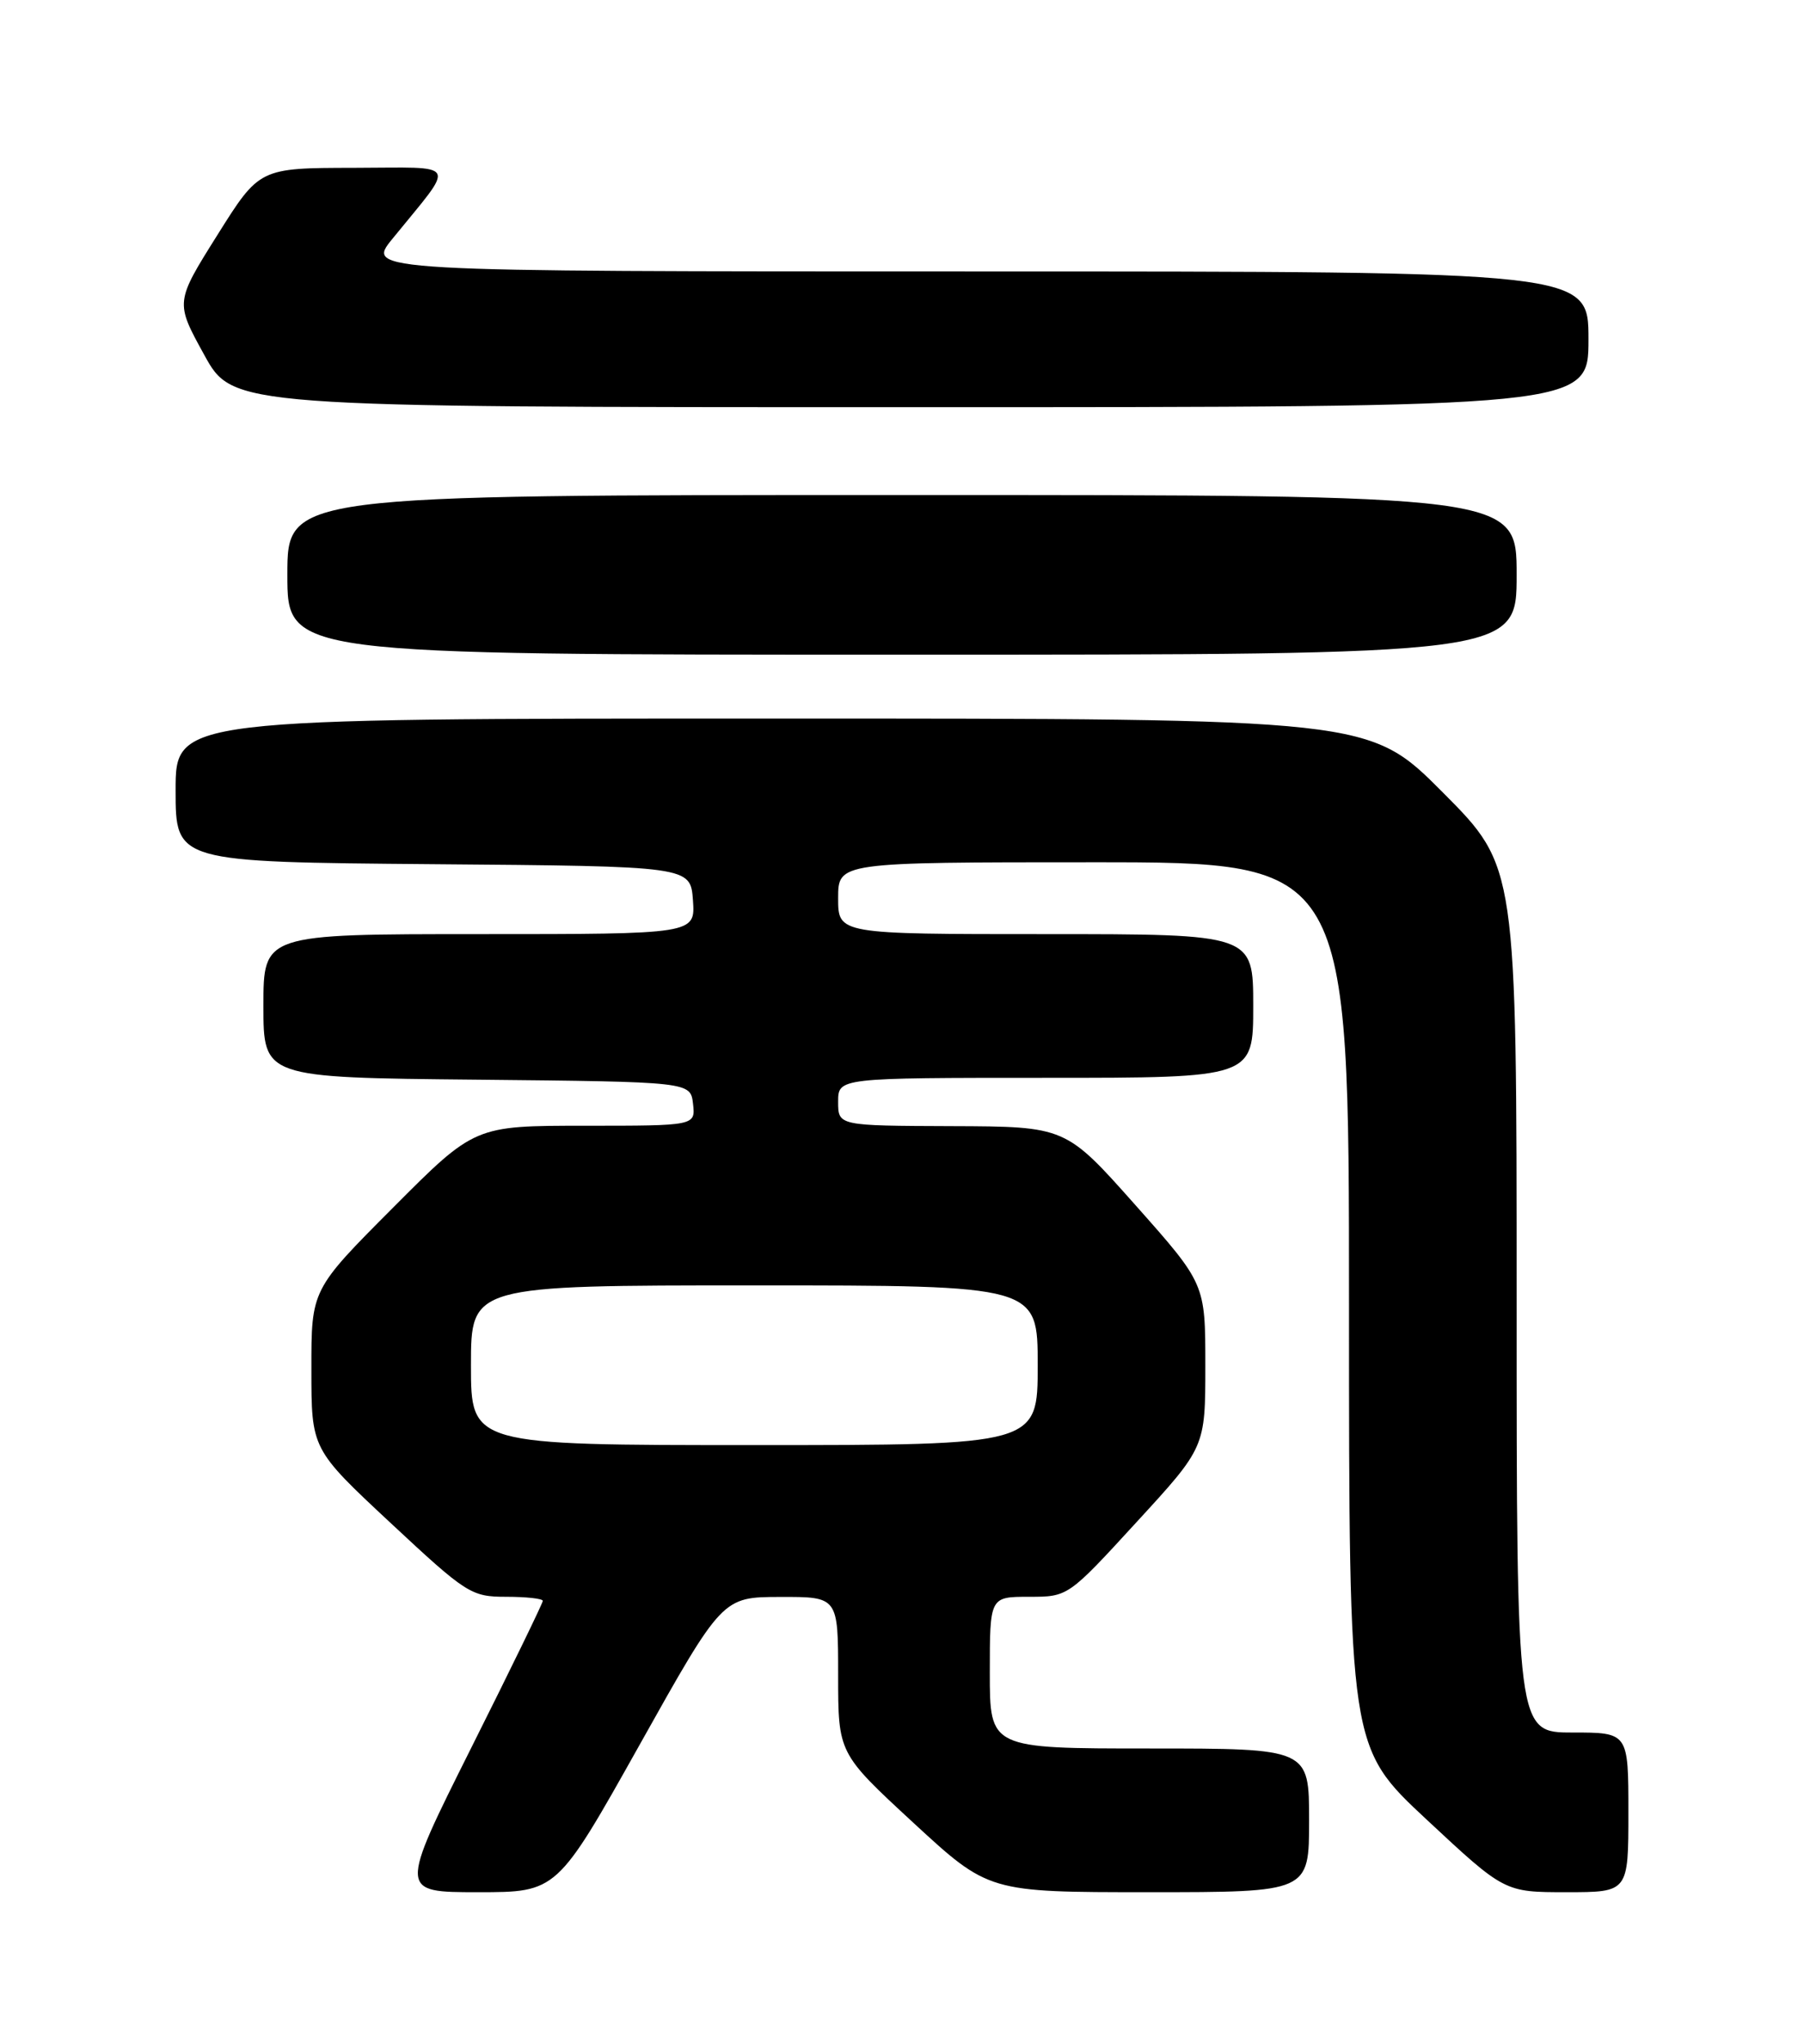 <?xml version="1.0" encoding="UTF-8" standalone="no"?>
<!DOCTYPE svg PUBLIC "-//W3C//DTD SVG 1.1//EN" "http://www.w3.org/Graphics/SVG/1.1/DTD/svg11.dtd" >
<svg xmlns="http://www.w3.org/2000/svg" xmlns:xlink="http://www.w3.org/1999/xlink" version="1.1" viewBox="0 0 226 256">
 <g >
 <path fill="currentColor"
d=" M 80.14 218.52 C 90.50 200.03 90.50 200.03 97.75 200.02 C 105.00 200.00 105.00 200.00 105.00 209.80 C 105.00 219.60 105.00 219.60 114.42 228.30 C 123.85 237.00 123.85 237.00 143.92 237.00 C 164.00 237.00 164.00 237.00 164.00 228.00 C 164.00 219.00 164.00 219.00 144.00 219.00 C 124.00 219.00 124.00 219.00 124.00 209.50 C 124.00 200.00 124.00 200.00 128.90 200.00 C 133.81 200.00 133.81 200.00 142.40 190.63 C 151.00 181.27 151.00 181.27 151.00 171.03 C 151.00 160.80 151.00 160.80 142.25 150.95 C 133.50 141.10 133.50 141.10 119.25 141.05 C 105.00 141.00 105.00 141.00 105.00 138.00 C 105.00 135.00 105.00 135.00 131.00 135.00 C 157.00 135.00 157.00 135.00 157.00 126.00 C 157.00 117.00 157.00 117.00 131.00 117.00 C 105.00 117.00 105.00 117.00 105.00 112.50 C 105.00 108.00 105.00 108.00 137.00 108.00 C 169.00 108.00 169.00 108.00 169.00 163.42 C 169.00 218.84 169.00 218.84 178.74 227.92 C 188.48 237.00 188.48 237.00 196.24 237.00 C 204.00 237.00 204.00 237.00 204.00 227.00 C 204.00 217.00 204.00 217.00 197.00 217.00 C 190.00 217.00 190.00 217.00 190.00 162.77 C 190.00 108.54 190.00 108.54 180.77 99.27 C 171.54 90.00 171.54 90.00 96.77 90.00 C 22.00 90.00 22.00 90.00 22.00 98.99 C 22.00 107.97 22.00 107.97 54.25 108.24 C 86.50 108.50 86.50 108.50 86.81 112.75 C 87.11 117.00 87.11 117.00 60.06 117.00 C 33.00 117.00 33.00 117.00 33.00 125.98 C 33.00 134.97 33.00 134.97 59.75 135.23 C 86.50 135.50 86.50 135.50 86.82 138.25 C 87.13 141.00 87.13 141.00 73.30 141.00 C 59.46 141.00 59.46 141.00 49.23 151.27 C 39.00 161.53 39.00 161.53 39.01 171.52 C 39.01 181.50 39.01 181.50 48.93 190.75 C 58.44 199.62 59.03 200.00 63.42 200.00 C 65.94 200.00 68.00 200.23 68.00 200.51 C 68.00 200.79 63.95 209.12 58.99 219.01 C 49.99 237.00 49.99 237.00 59.88 237.00 C 69.78 237.00 69.78 237.00 80.14 218.52 Z  M 190.00 72.00 C 190.00 62.00 190.00 62.00 113.00 62.00 C 36.00 62.00 36.00 62.00 36.00 72.00 C 36.00 82.00 36.00 82.00 113.00 82.00 C 190.00 82.00 190.00 82.00 190.00 72.00 Z  M 199.00 42.50 C 199.00 34.00 199.00 34.00 122.42 34.00 C 45.83 34.00 45.83 34.00 49.17 29.90 C 57.18 20.04 57.70 21.00 44.33 21.02 C 32.50 21.04 32.50 21.04 27.23 29.44 C 21.95 37.85 21.95 37.85 25.57 44.42 C 29.18 51.00 29.18 51.00 114.09 51.00 C 199.00 51.00 199.00 51.00 199.00 42.50 Z  M 59.00 171.00 C 59.00 161.00 59.00 161.00 94.50 161.00 C 130.00 161.00 130.00 161.00 130.00 171.00 C 130.00 181.00 130.00 181.00 94.50 181.00 C 59.00 181.00 59.00 181.00 59.00 171.00 Z "/>
</g>
</svg>